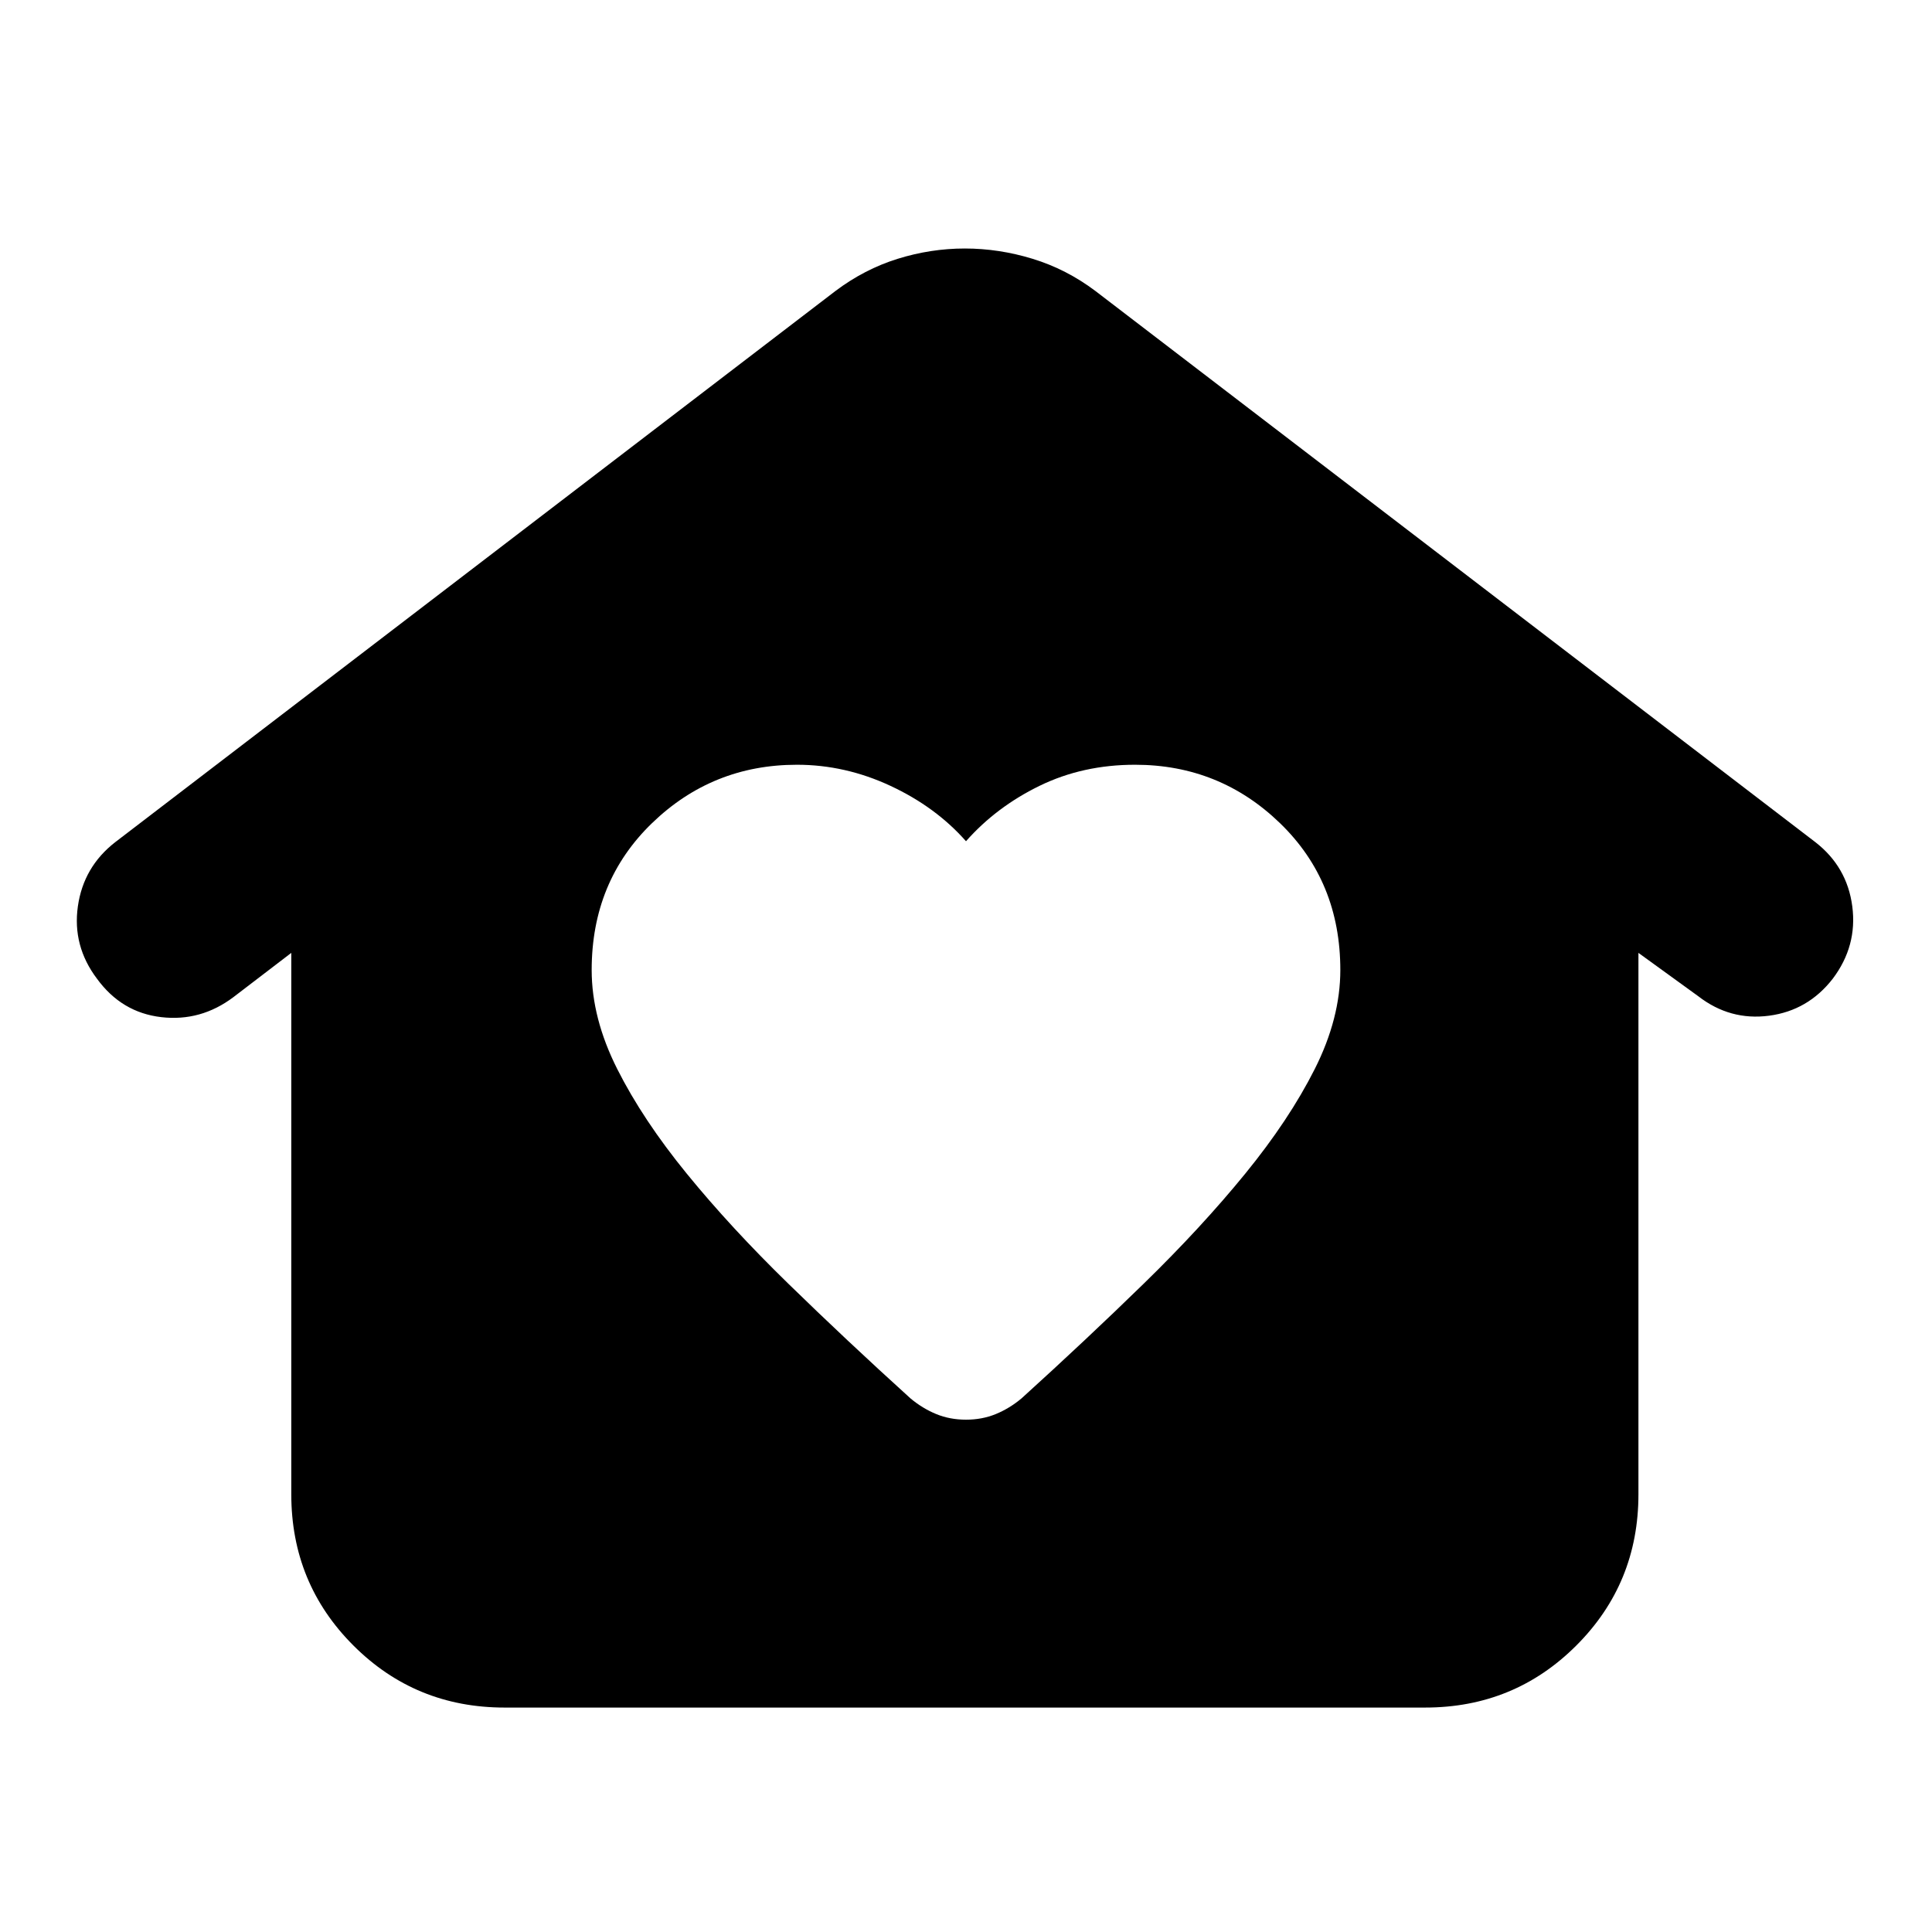 <svg xmlns="http://www.w3.org/2000/svg" height="24" viewBox="0 -960 960 960" width="24"><path d="M480-254.57q8 0 14.78-2.78 6.79-2.78 12.79-7.78 32-29 60.71-57 28.72-28 50.5-54.72 21.79-26.72 34.5-51.93Q666-454 666-478q0-44-30-73t-72-29q-26 0-47.5 10.5T480-542q-15-17-37.5-27.5T396-580q-42 0-72 29t-30 73q0 24 12.72 49.22 12.71 25.21 34.5 51.93 21.78 26.72 50.5 54.72 28.71 28 60.71 57 6 5 12.79 7.78 6.78 2.78 14.78 2.78ZM250.74-111.52q-44.31 0-75.15-30.85-30.85-30.85-30.85-75.15v-269l-28.7 21.95q-16.26 12.27-35.93 9.98-19.68-2.28-31.94-19.11-12.26-16.26-9.48-35.93 2.79-19.67 18.61-31.94l357.87-273.87q14.39-10.82 30.85-15.95 16.46-5.13 33.41-5.13 16.96 0 33.7 5.13 16.74 5.13 31.13 15.95L902-541.57q15.83 12.27 18.39 31.94 2.57 19.67-9.69 35.93-12.26 15.83-31.66 18.4-19.39 2.56-35.21-9.7l-29.7-21.52v269q0 44.3-30.85 75.15-30.85 30.85-75.15 30.85H250.74Z"/></svg>